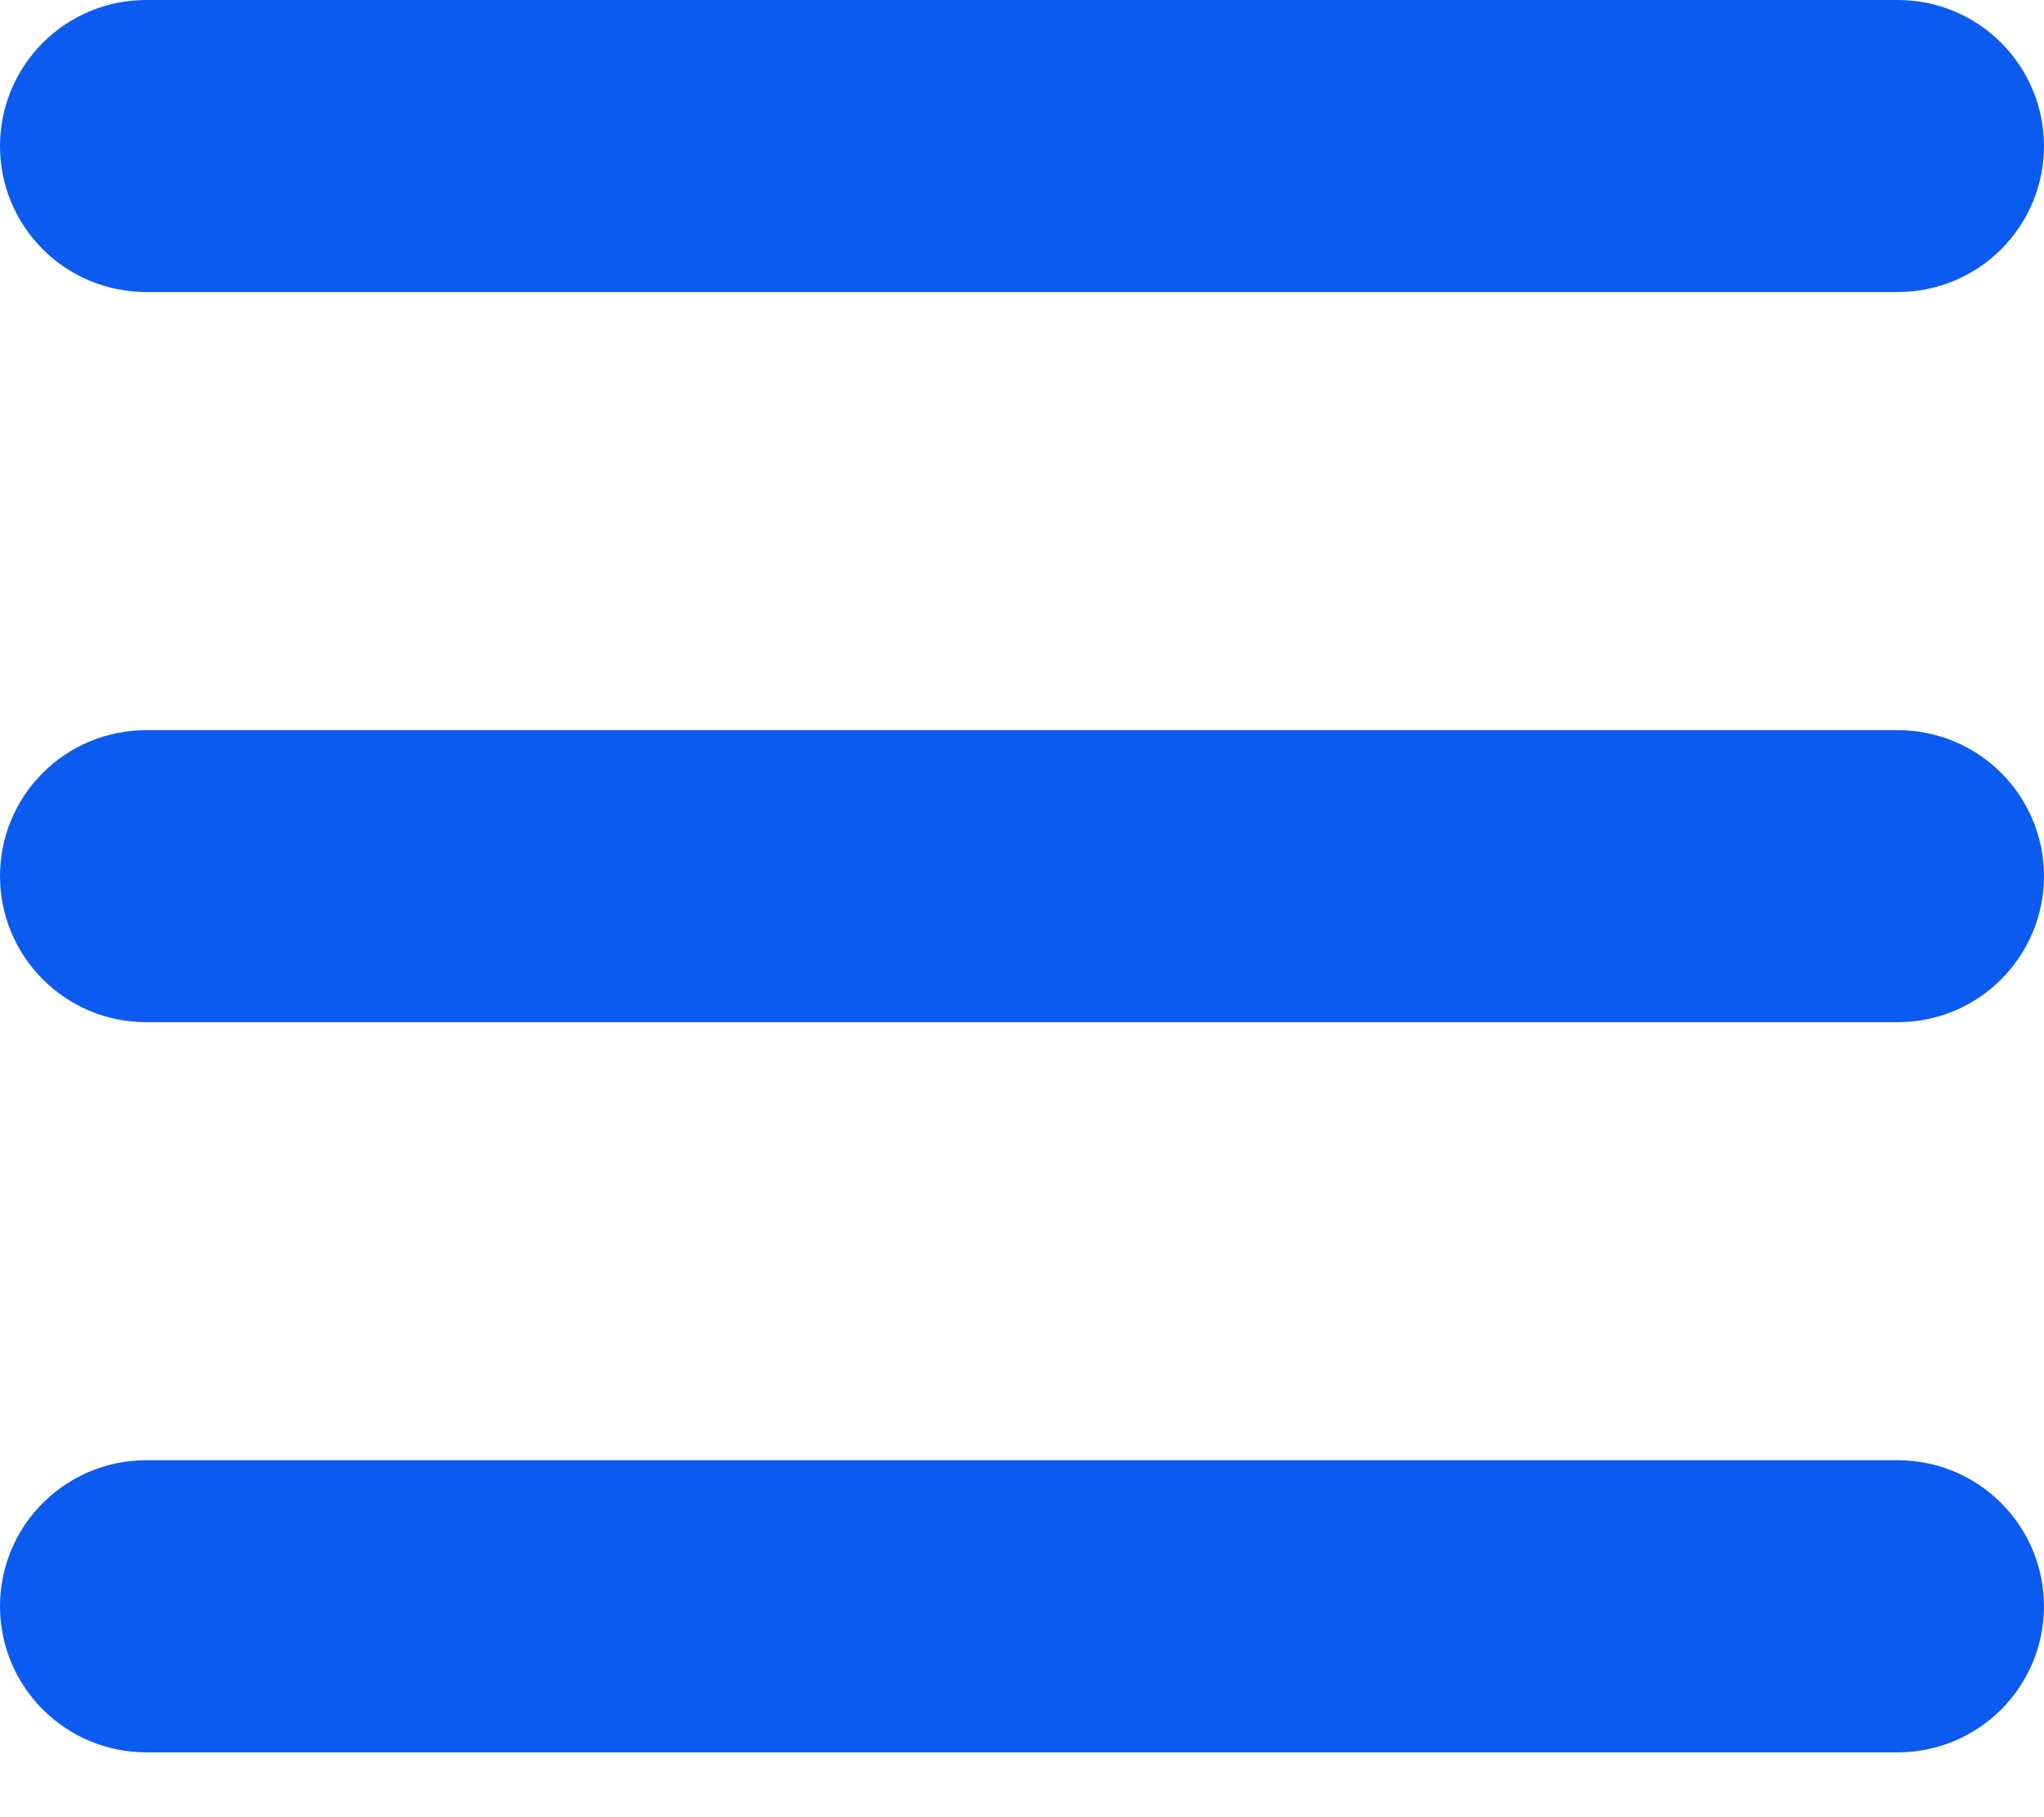 <svg width="18" height="16" viewBox="0 0 18 16" fill="none" xmlns="http://www.w3.org/2000/svg">
    <path fill-rule="evenodd" clip-rule="evenodd" d="M0 1.286C0 0.945 0.135 0.618 0.377 0.377C0.618 0.135 0.945 0 1.286 0H16.714C17.055 0 17.382 0.135 17.623 0.377C17.864 0.618 18 0.945 18 1.286C18 1.627 17.864 1.954 17.623 2.195C17.382 2.436 17.055 2.571 16.714 2.571H1.286C0.945 2.571 0.618 2.436 0.377 2.195C0.135 1.954 0 1.627 0 1.286Z" fill="#0C5BF0" />
    <path fill-rule="evenodd" clip-rule="evenodd" d="M0 7.714C0 7.373 0.135 7.046 0.377 6.805C0.618 6.564 0.945 6.429 1.286 6.429H16.714C17.055 6.429 17.382 6.564 17.623 6.805C17.864 7.046 18 7.373 18 7.714C18 8.055 17.864 8.382 17.623 8.623C17.382 8.865 17.055 9 16.714 9H1.286C0.945 9 0.618 8.865 0.377 8.623C0.135 8.382 0 8.055 0 7.714Z" fill="#0C5BF0" />
    <path fill-rule="evenodd" clip-rule="evenodd" d="M0 14.143C0 13.802 0.135 13.475 0.377 13.234C0.618 12.993 0.945 12.857 1.286 12.857H16.714C17.055 12.857 17.382 12.993 17.623 13.234C17.864 13.475 18 13.802 18 14.143C18 14.484 17.864 14.811 17.623 15.052C17.382 15.293 17.055 15.429 16.714 15.429H1.286C0.945 15.429 0.618 15.293 0.377 15.052C0.135 14.811 0 14.484 0 14.143Z" fill="#0C5BF0" />
</svg>
    